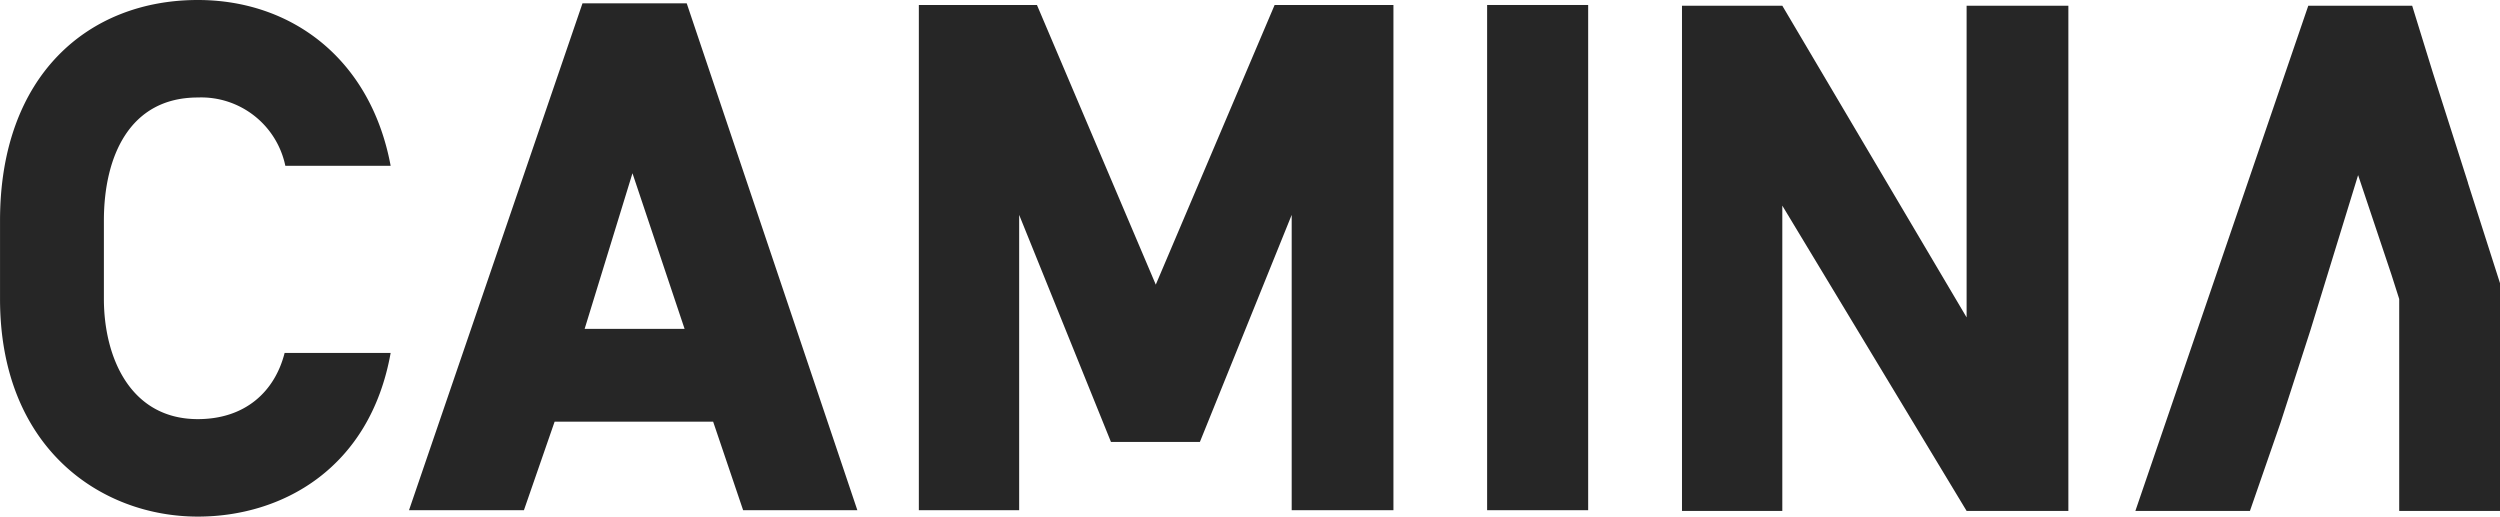 <svg xmlns="http://www.w3.org/2000/svg" width="357.861" height="73.948" viewBox="0 0 357.861 73.948">
  <g id="Group_192" data-name="Group 192" transform="translate(-722.109 -6222.357)">
    <g id="Group_191" data-name="Group 191">
      <g id="Group_188" data-name="Group 188">
        <g id="Group_187" data-name="Group 187">
          <g id="Group_185" data-name="Group 185">
            <g id="Group_178" data-name="Group 178">
              <g id="Group_177" data-name="Group 177">
                <path id="Path_252" data-name="Path 252" d="M778.028,6272.878c-2.953,16.5-15.482,23.427-27.6,23.427-13.851,0-28.315-9.778-28.315-31.168v-11.205c0-20.776,12.631-31.575,28.315-31.575,13.446,0,24.751,8.455,27.6,23.734H762.953a12.3,12.3,0,0,0-12.529-9.778c-9.778,0-13.444,8.454-13.444,17.619v11.205c0,8.354,3.768,17.215,13.444,17.215,6.724,0,11-3.871,12.427-9.474Z" fill="#262626"/>
              </g>
            </g>
            <g id="Group_180" data-name="Group 180">
              <g id="Group_179" data-name="Group 179">
                <path id="Path_253" data-name="Path 253" d="M921.572,6223.071v72.318H907.007v-42.272l-13.14,32.5H881.136l-13.14-32.5v42.272h-14.36v-72.318h16.906l17.01,40.029,17.011-40.029Z" fill="#262626"/>
              </g>
            </g>
            <g id="Group_182" data-name="Group 182">
              <g id="Group_181" data-name="Group 181">
                <path id="Path_254" data-name="Path 254" d="M949.446,6223.071v72.318H934.982v-72.318Z" fill="#262626"/>
              </g>
            </g>
            <g id="Group_184" data-name="Group 184">
              <g id="Group_183" data-name="Group 183">
                <path id="Path_255" data-name="Path 255" d="M1018.184,6223.177v72.317h-14.566l-26.381-43.7v43.7H962.876v-72.317h14.361l26.381,44.613v-44.613Z" fill="#262626"/>
              </g>
            </g>
          </g>
          <g id="Group_186" data-name="Group 186">
            <path id="Path_256" data-name="Path 256" d="M1075.384,6248.552l.007-.019-5-15.667-2.994-9.689h-14.871l-24.751,72.317h16.4l4.381-12.629,4.277-13.24,6.825-22.2,4.771,14.245,1.113,3.486v30.343h14.43V6262.9Z" fill="#262626"/>
          </g>
        </g>
      </g>
      <g id="Group_190" data-name="Group 190">
        <g id="Group_189" data-name="Group 189">
          <path id="Path_257" data-name="Path 257" d="M824.191,6282.717H801.5l-4.394,12.672H780.657l24.832-72.555h14.92l24.425,72.555H828.483Zm-4.087-13.284-7.461-22.278-6.847,22.278Z" fill="#262626"/>
        </g>
      </g>
    </g>
  </g>
</svg>
